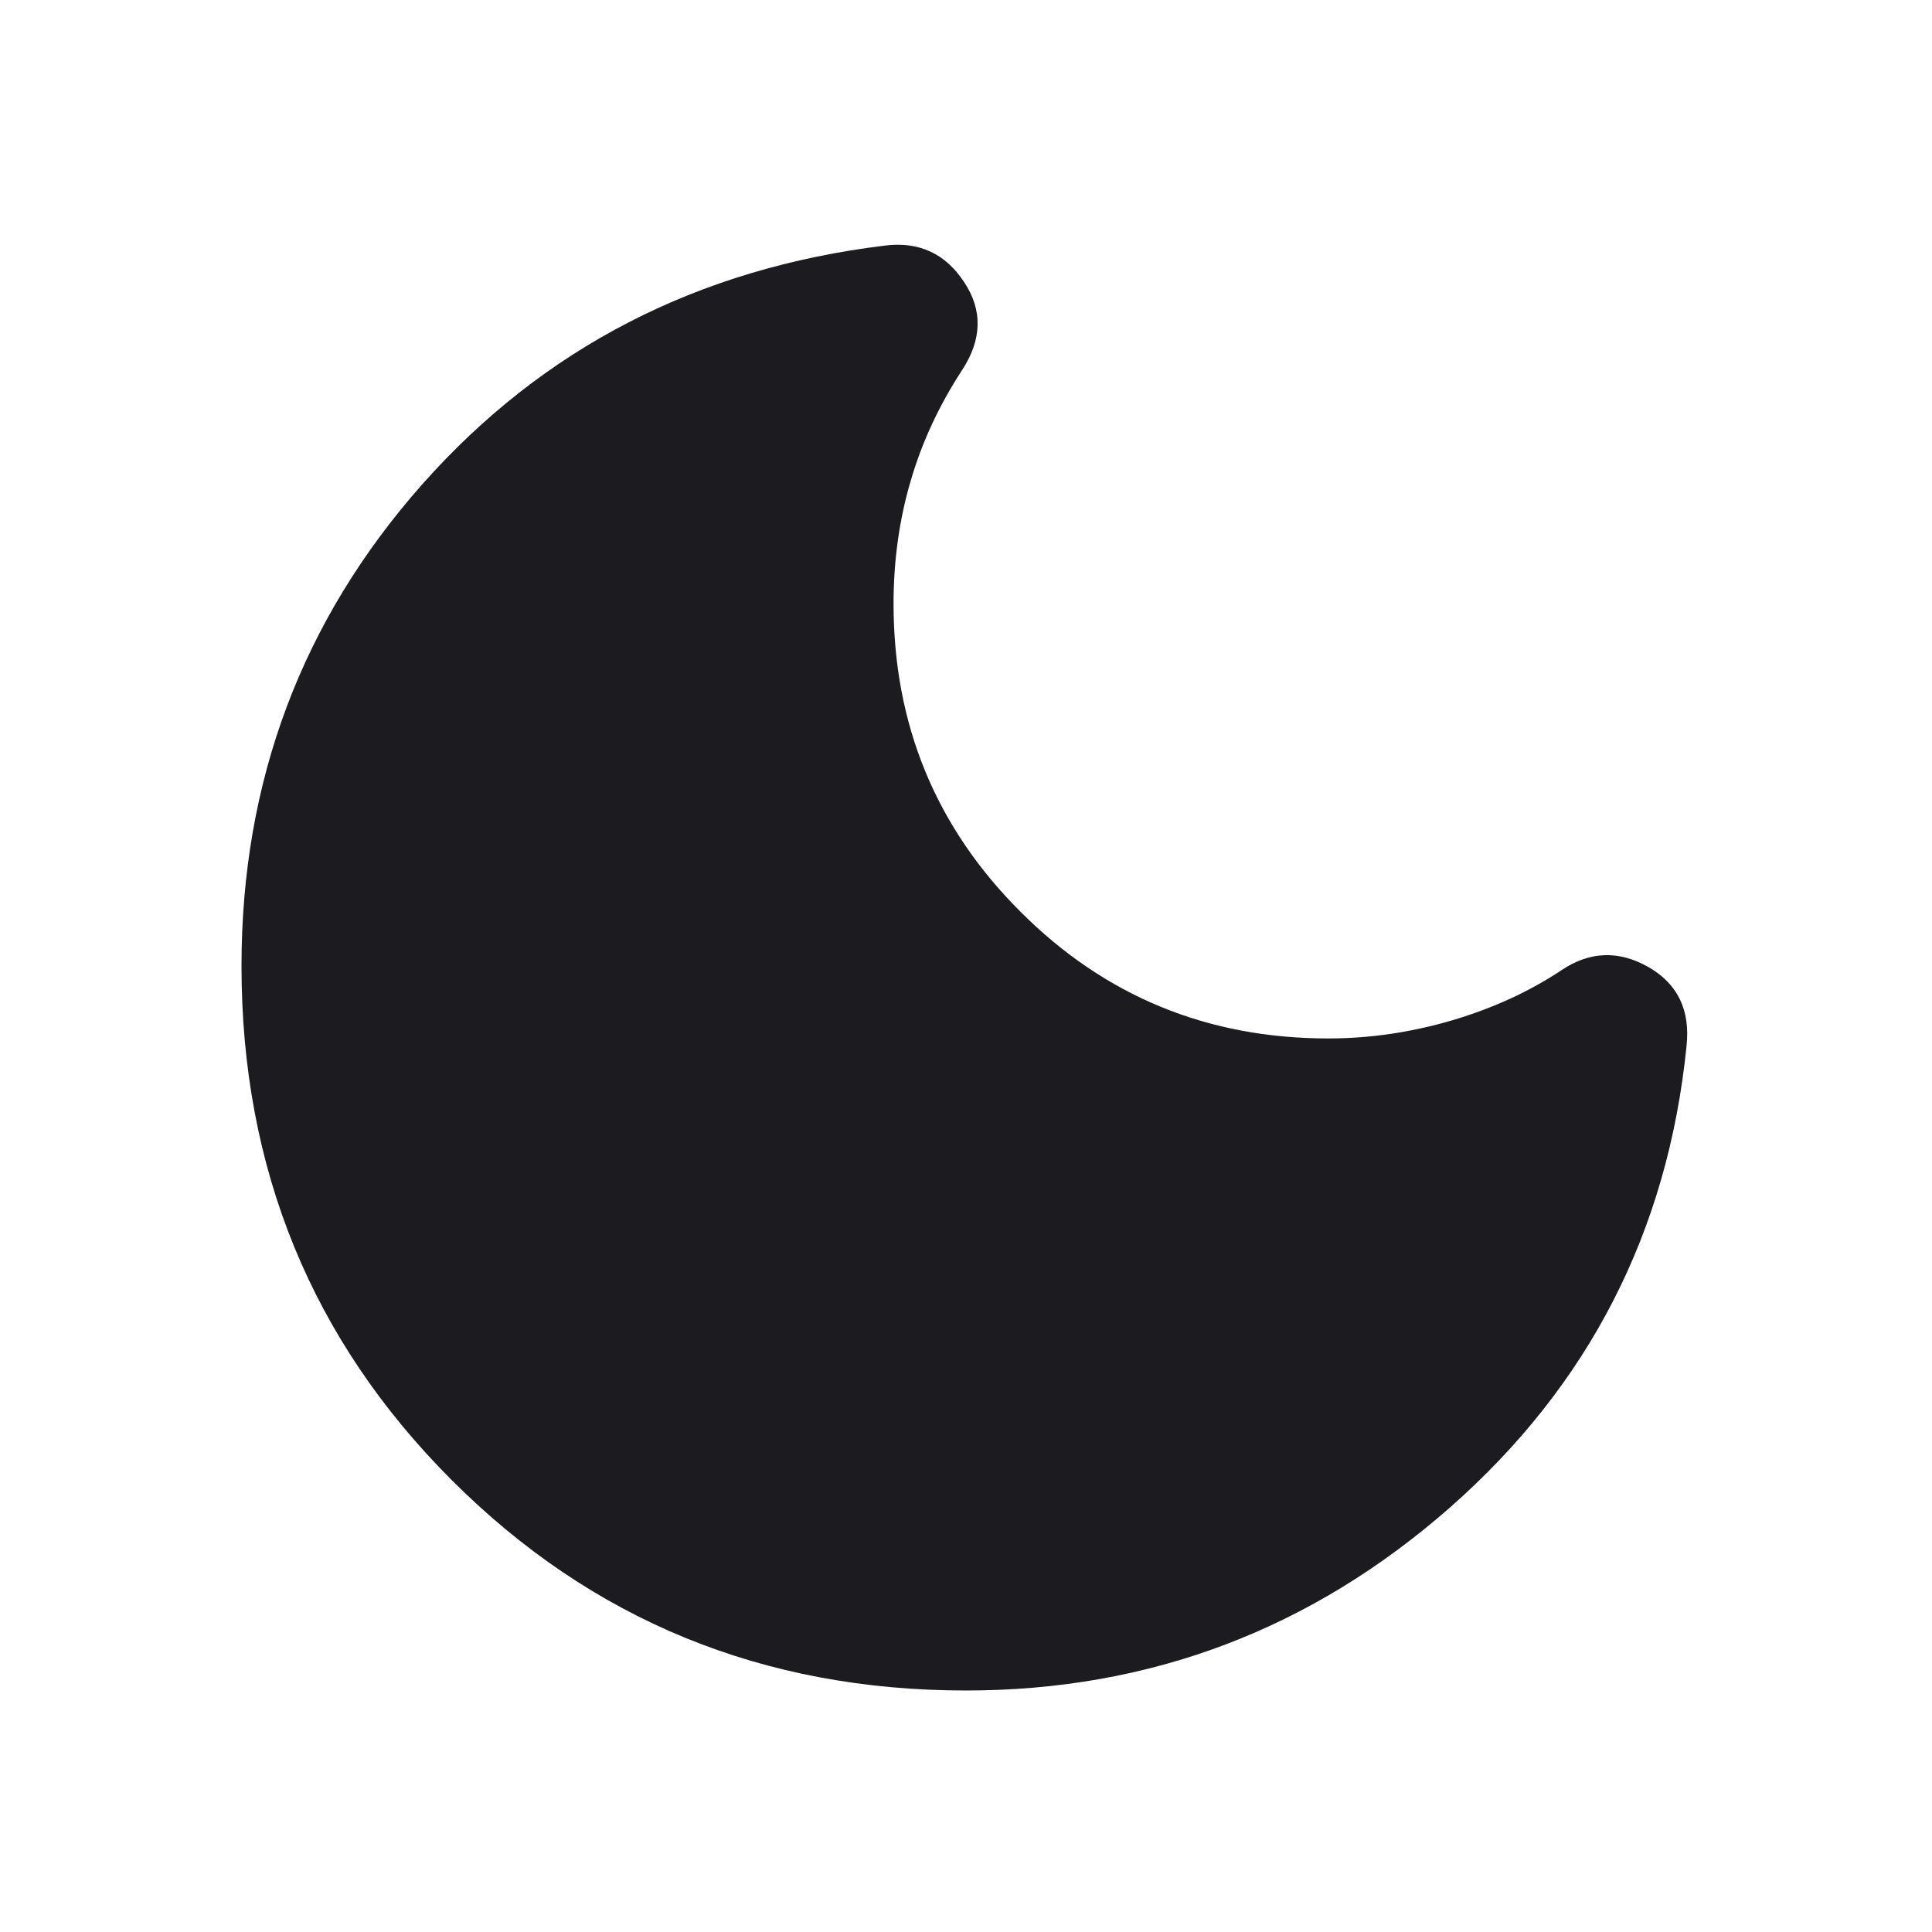 <svg width="14" height="14" viewBox="0 0 14 14" fill="none" xmlns="http://www.w3.org/2000/svg">
<mask id="mask0_541_31" style="mask-type:alpha" maskUnits="userSpaceOnUse" x="0" y="0" width="14" height="14">
<rect width="14" height="14" fill="#D9D9D9"/>
</mask>
<g mask="url(#mask0_541_31)">
<path d="M7 12.25C5.532 12.25 4.29 11.742 3.274 10.726C2.258 9.71 1.75 8.468 1.75 7C1.75 5.658 2.188 4.494 3.062 3.507C3.938 2.52 5.056 1.944 6.417 1.779C6.66 1.75 6.849 1.837 6.985 2.042C7.122 2.246 7.117 2.46 6.971 2.683C6.806 2.936 6.681 3.203 6.599 3.485C6.516 3.767 6.475 4.064 6.475 4.375C6.475 5.25 6.781 5.994 7.394 6.606C8.006 7.219 8.75 7.525 9.625 7.525C9.926 7.525 10.225 7.481 10.522 7.394C10.819 7.306 11.083 7.185 11.317 7.029C11.521 6.893 11.73 6.886 11.944 7.007C12.158 7.129 12.25 7.321 12.221 7.583C12.085 8.925 11.514 10.038 10.508 10.923C9.501 11.808 8.332 12.25 7 12.25Z" fill="#1C1B1F"/>
</g>
</svg>
